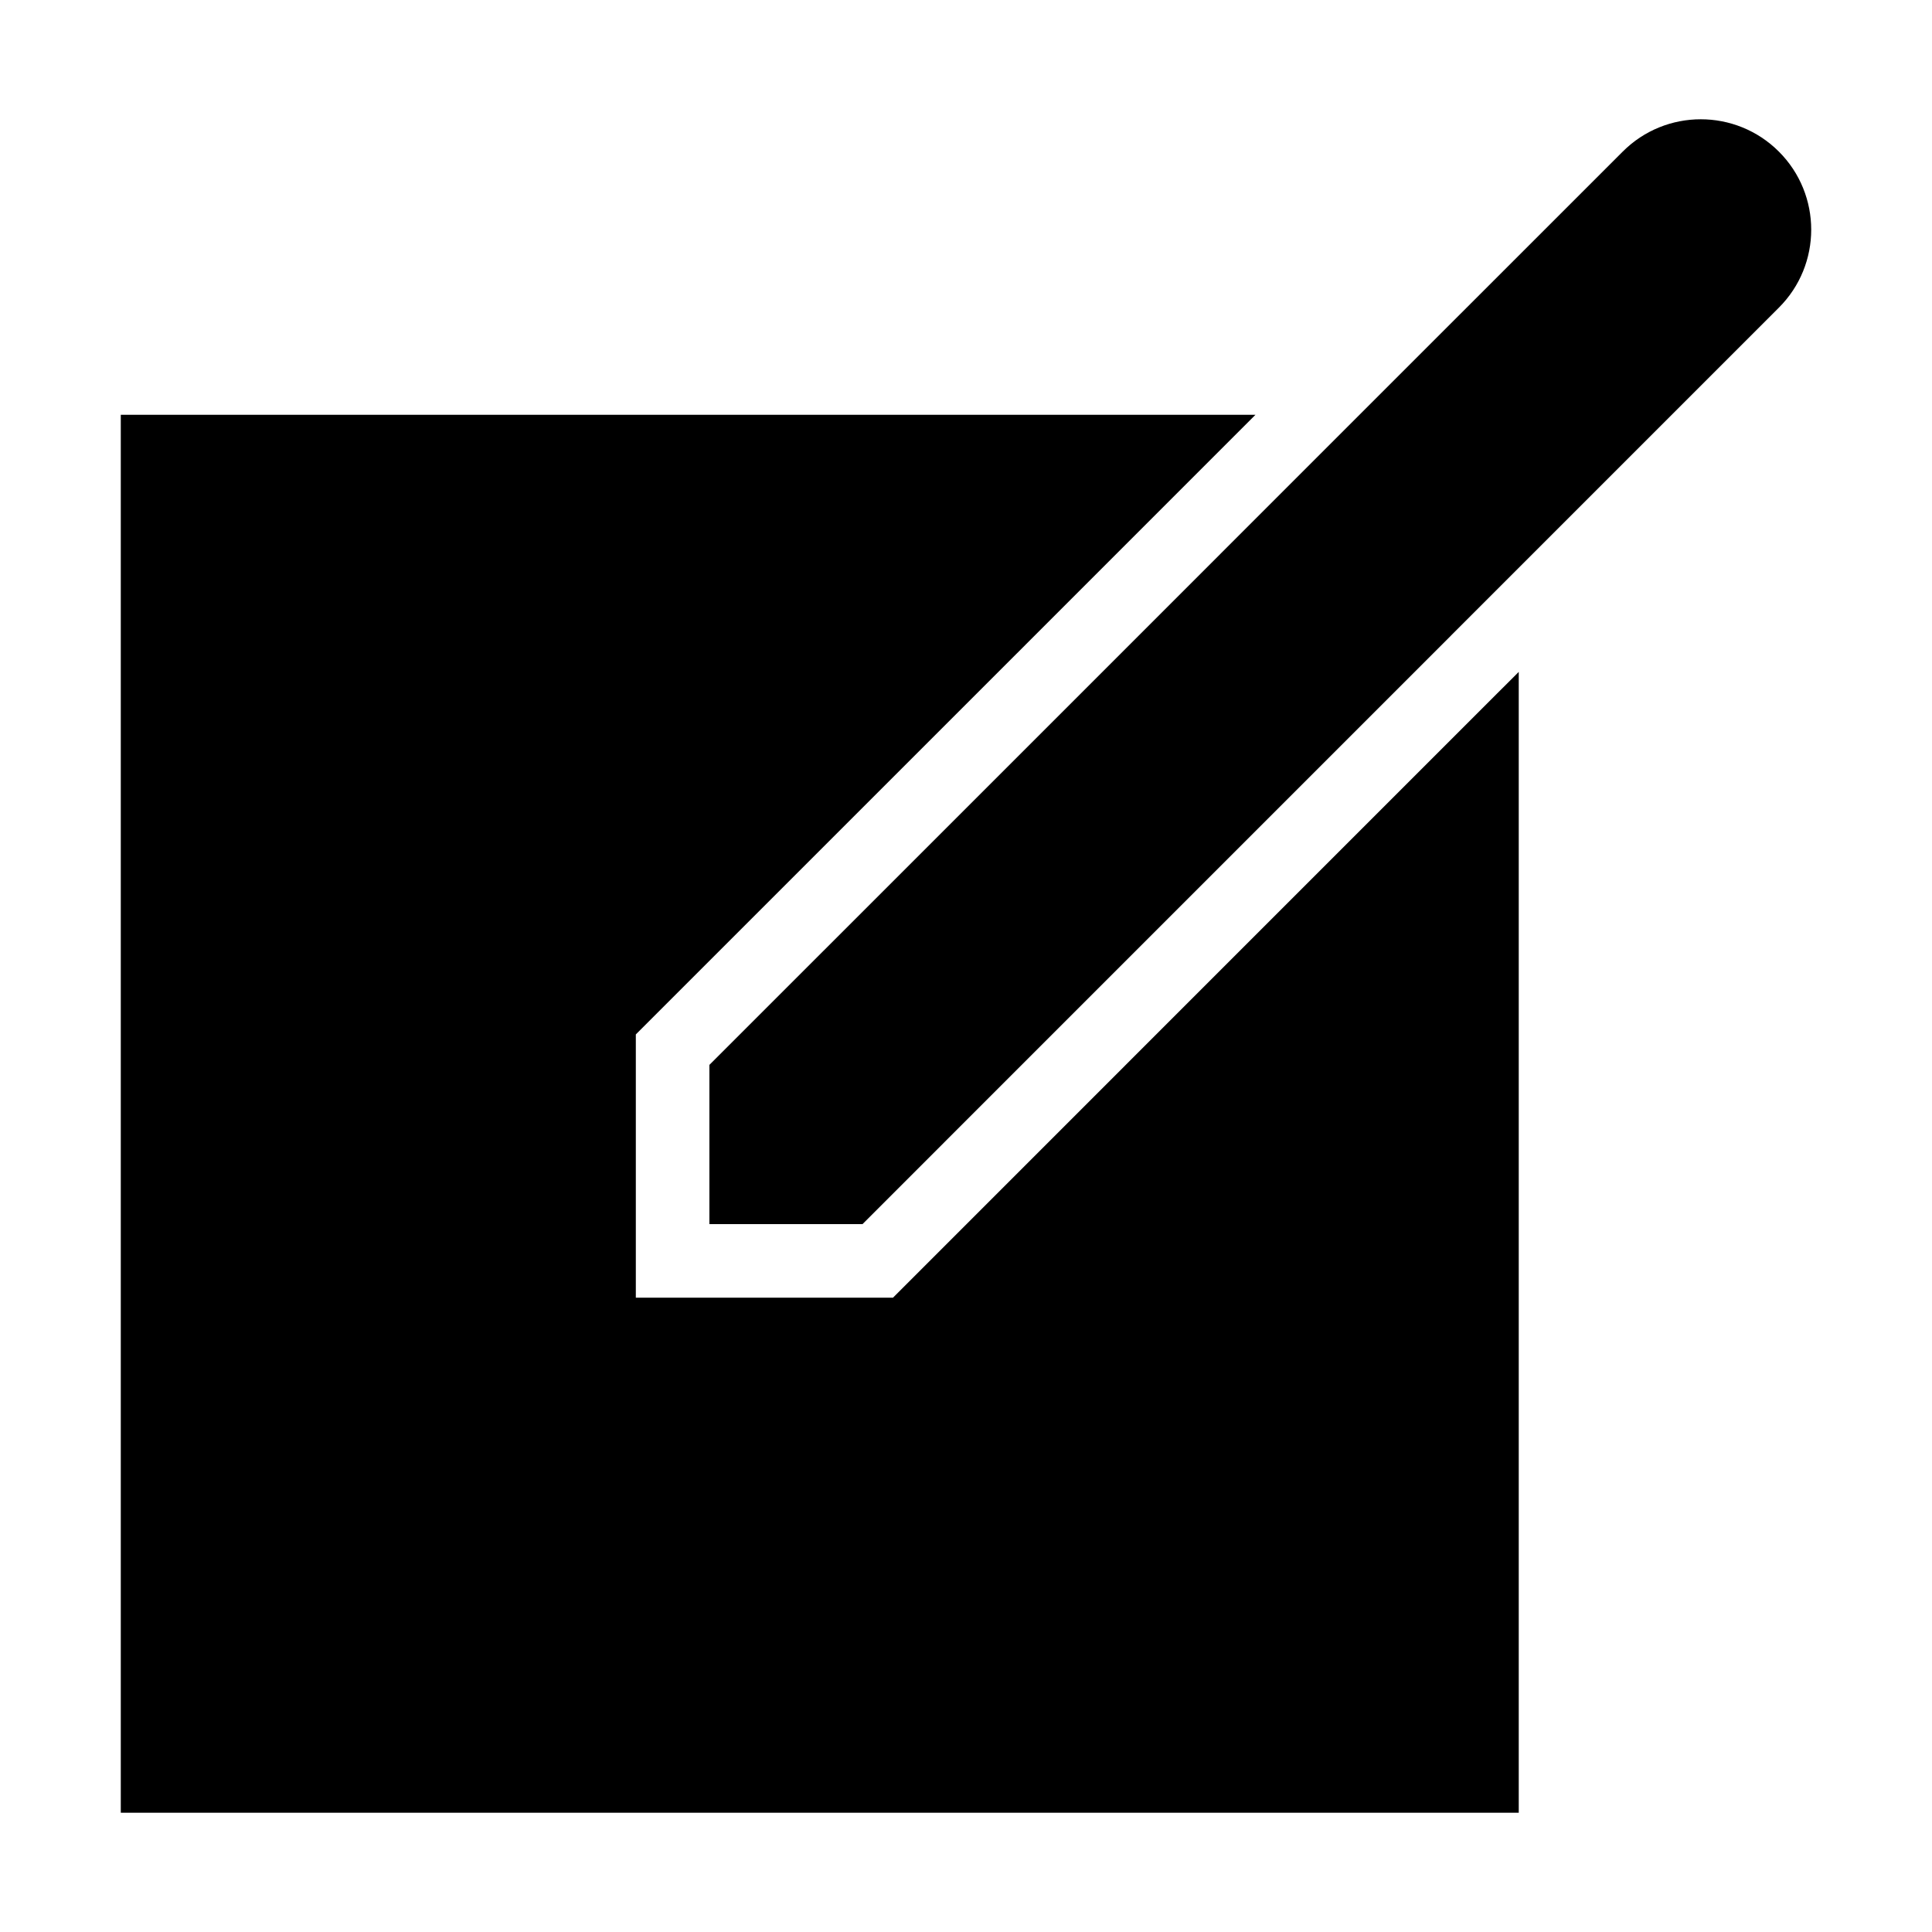 <?xml version="1.0" standalone="no"?><!DOCTYPE svg PUBLIC "-//W3C//DTD SVG 1.1//EN"
    "http://www.w3.org/Graphics/SVG/1.1/DTD/svg11.dtd">
<svg t="1511504319223" class="icon" style="" viewBox="0 0 1024 1024" version="1.1" xmlns="http://www.w3.org/2000/svg"
     p-id="3230" xmlns:xlink="http://www.w3.org/1999/xlink" width="64" height="64">
    <defs>
        <style type="text/css"></style>
    </defs>
    <path
        d="M942.827 80.337c-11.424-11.407-26.411-17.118-41.377-17.118-14.985 0-29.952 5.711-41.359 17.118L719.392 221.015l-19.442 19.442L681.577 258.832 569.517 370.91 375.997 564.412l0 0.019 0 84.373 81.145 0 0.01 0 95.418-95.436 213.398-213.4 3.142-3.142-0.019 0 9.979-9.977 0 0L942.827 163.073C965.697 140.259 965.697 103.186 942.827 80.337z"
        p-id="3231"></path>
    <path
        d="M793.542 367.521 580.142 580.939 484.726 676.377 473.3 687.801 457.153 687.801 375.997 687.801 337 687.801 337 648.804 337 564.412 337 548.265 348.425 536.839 541.944 343.339 654.004 231.259 665.428 219.835 64.02 219.835 64.02 960.781 804.966 960.781 804.966 356.117 796.607 364.475Z"
        p-id="3232"></path>
</svg>
